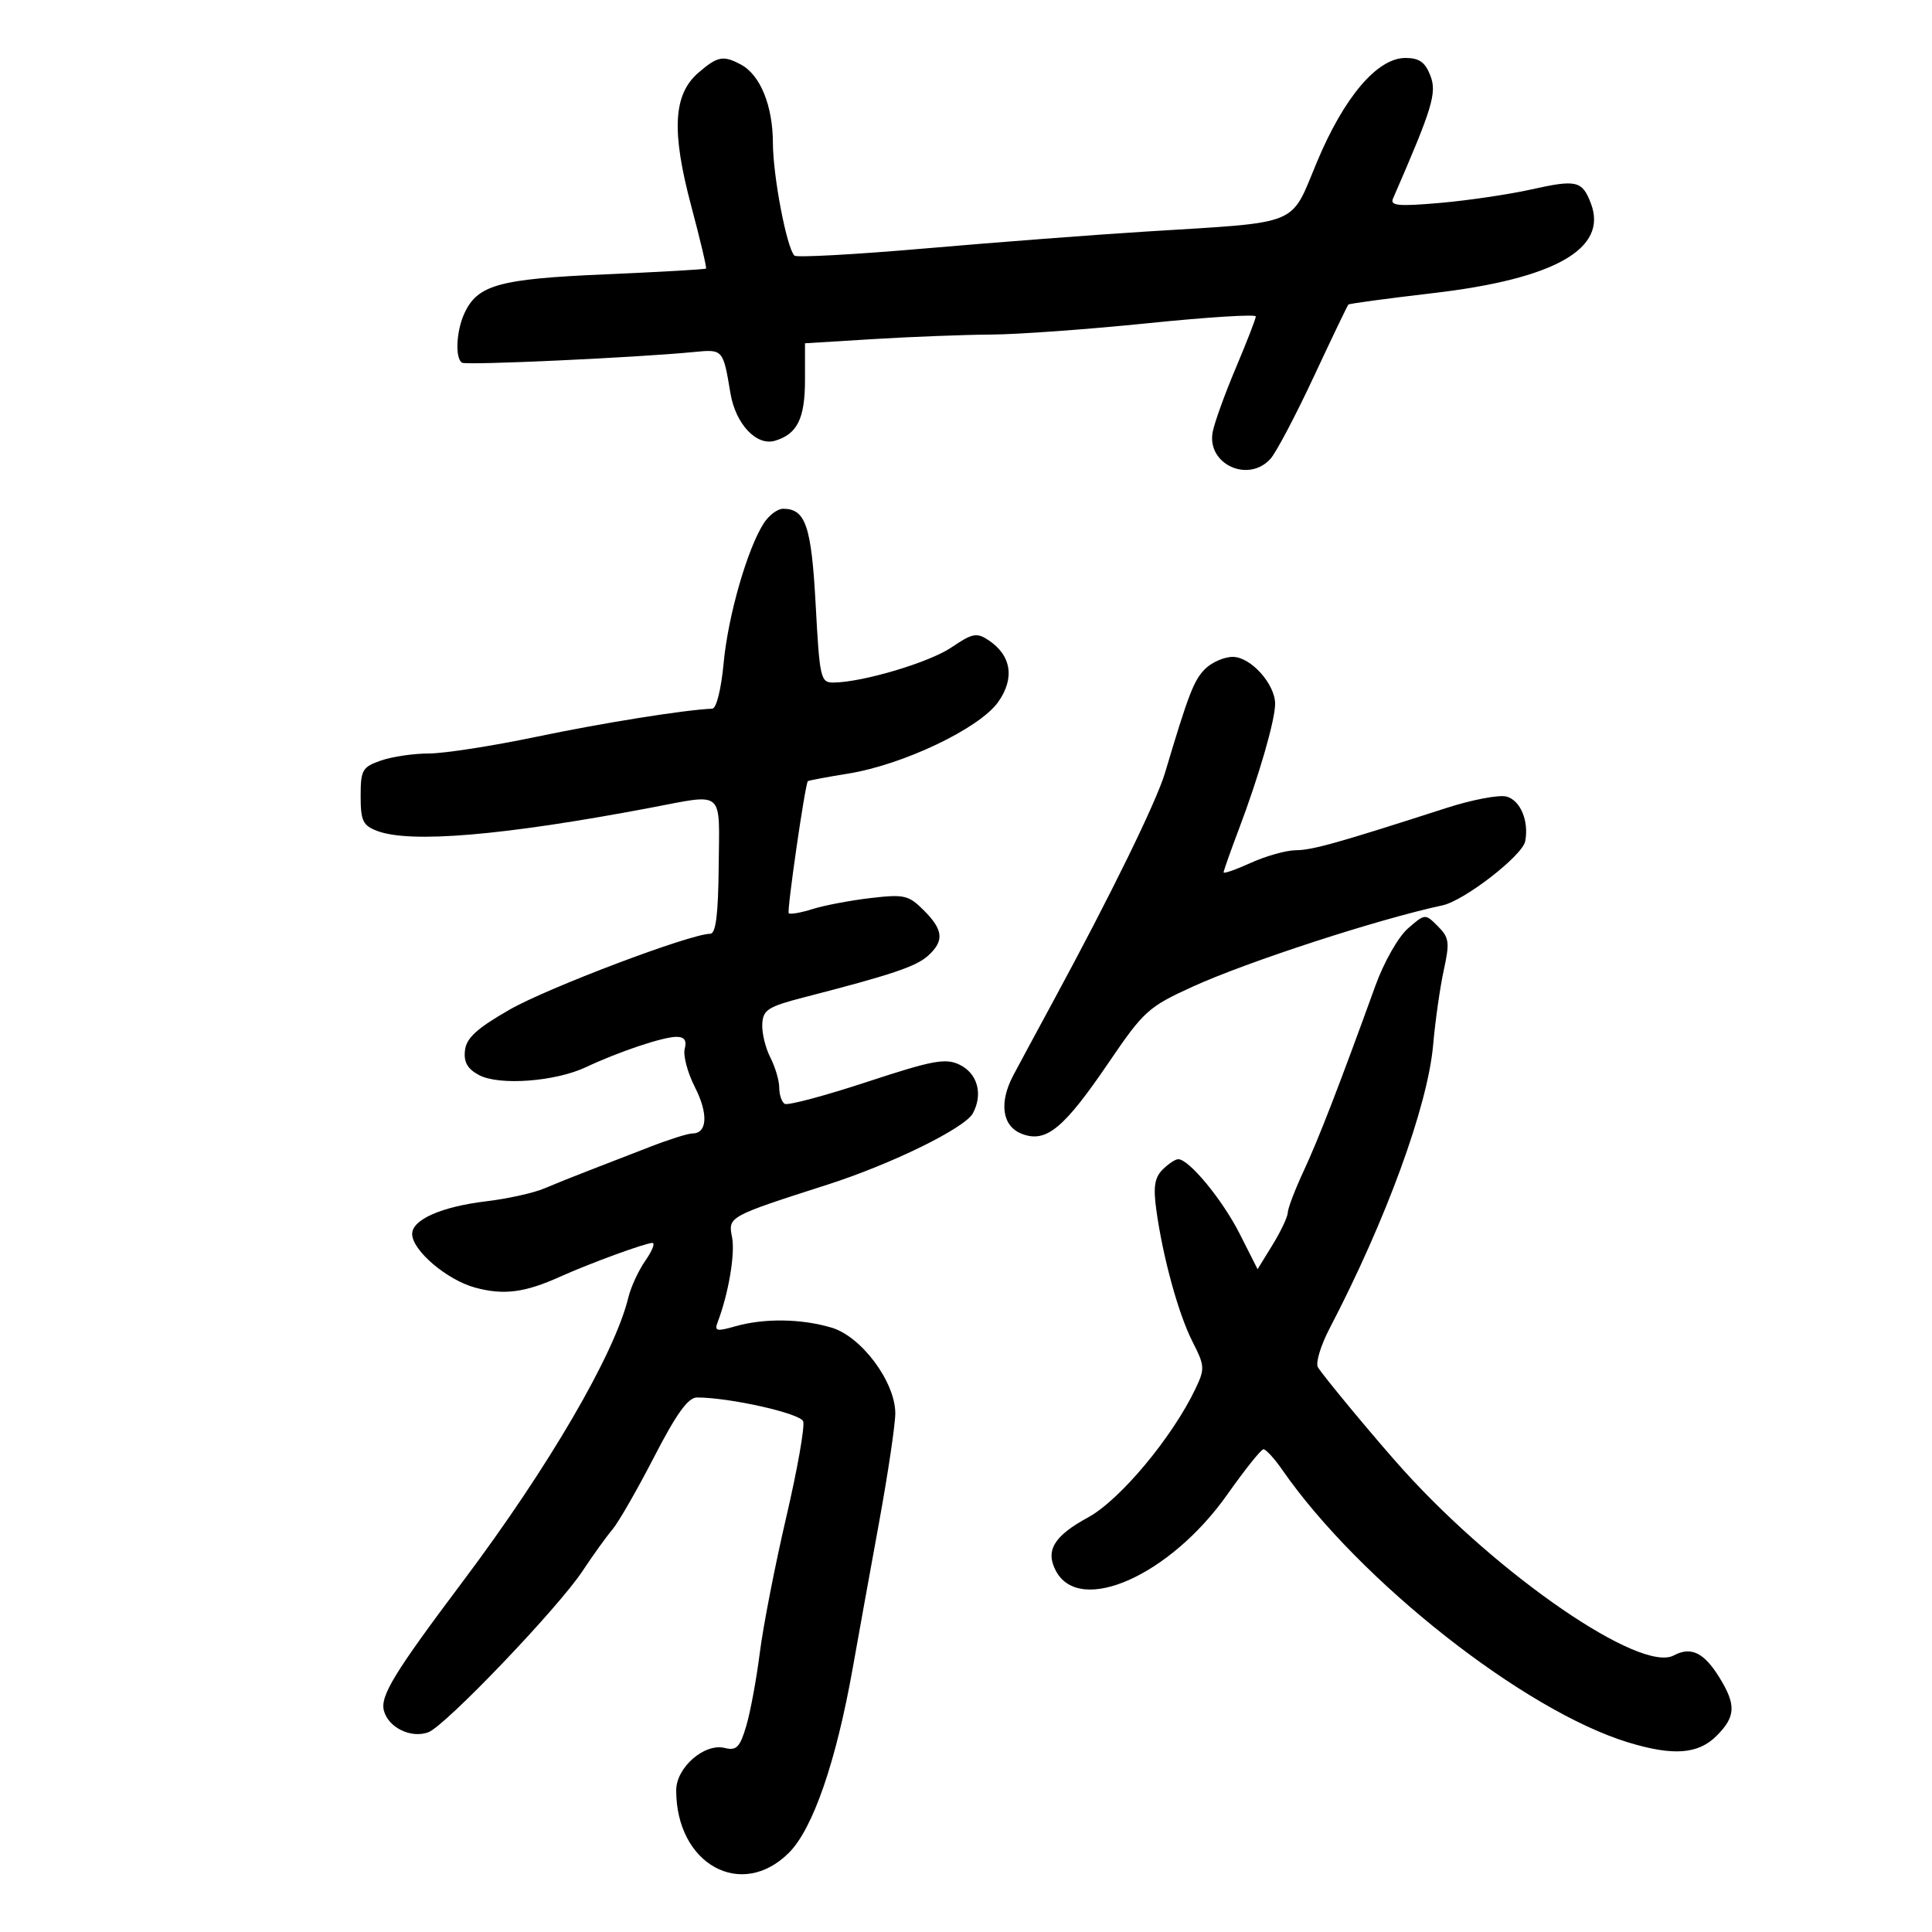<svg xmlns="http://www.w3.org/2000/svg" width="300" height="300" viewBox="0 0 300 300" version="1.1">
	<path d="M 108.457 11.283 C 104.539 14.654, 104.230 20.343, 107.333 31.986 C 108.724 37.203, 109.758 41.576, 109.630 41.704 C 109.502 41.831, 102.446 42.235, 93.949 42.601 C 77.425 43.313, 74.125 44.236, 72.085 48.712 C 70.836 51.454, 70.650 55.676, 71.750 56.323 C 72.466 56.745, 98.861 55.527, 107.723 54.663 C 112.290 54.218, 112.271 54.197, 113.425 61.075 C 114.223 65.833, 117.463 69.291, 120.329 68.441 C 123.812 67.409, 125 64.999, 125 58.961 L 125 53.304 135.656 52.652 C 141.516 52.293, 149.729 51.978, 153.906 51.952 C 158.083 51.926, 169.037 51.132, 178.250 50.189 C 187.463 49.246, 195 48.771, 195 49.133 C 195 49.496, 193.601 53.102, 191.892 57.146 C 190.182 61.191, 188.567 65.665, 188.302 67.089 C 187.375 72.074, 193.826 75.060, 197.280 71.243 C 198.154 70.277, 201.174 64.552, 203.990 58.521 C 206.806 52.491, 209.230 47.437, 209.377 47.290 C 209.523 47.143, 215.456 46.343, 222.560 45.512 C 241.445 43.303, 249.703 38.610, 247.038 31.601 C 245.692 28.060, 244.804 27.848, 237.836 29.405 C 234.351 30.183, 227.947 31.131, 223.605 31.509 C 217.172 32.070, 215.819 31.948, 216.298 30.849 C 222.442 16.744, 223.145 14.433, 222.110 11.750 C 221.300 9.650, 220.382 9, 218.228 9 C 213.866 9, 208.709 15.064, 204.499 25.145 C 200.276 35.254, 202.271 34.441, 177.992 35.952 C 170.021 36.448, 154.603 37.627, 143.728 38.572 C 132.853 39.516, 123.687 40.020, 123.357 39.691 C 122.157 38.490, 120.031 27.362, 120.016 22.200 C 119.999 16.403, 118.055 11.635, 115.055 10.030 C 112.302 8.556, 111.437 8.720, 108.457 11.283 M 118.598 81.250 C 116.043 85.219, 113.047 95.648, 112.370 102.928 C 111.993 106.987, 111.241 110.019, 110.606 110.044 C 106.355 110.213, 93.585 112.255, 83.199 114.427 C 76.433 115.842, 68.963 117, 66.598 117 C 64.233 117, 60.881 117.494, 59.149 118.098 C 56.257 119.106, 56 119.556, 56 123.623 C 56 127.454, 56.345 128.181, 58.565 129.025 C 63.706 130.979, 78.194 129.751, 101.023 125.425 C 112.604 123.231, 111.713 122.467, 111.599 134.495 C 111.528 142.010, 111.155 144.992, 110.284 144.995 C 107.191 145.007, 85.059 153.376, 79.129 156.777 C 74.054 159.687, 72.430 161.168, 72.202 163.094 C 71.986 164.925, 72.579 165.972, 74.379 166.935 C 77.497 168.604, 86.229 167.957, 91 165.703 C 96.049 163.319, 102.967 161, 105.032 161 C 106.281 161, 106.666 161.560, 106.322 162.875 C 106.053 163.907, 106.766 166.581, 107.907 168.817 C 110.003 172.926, 109.840 176, 107.526 176 C 106.834 176, 103.844 176.945, 100.883 178.101 C 97.923 179.256, 93.700 180.892, 91.500 181.737 C 89.300 182.581, 86.150 183.846, 84.500 184.547 C 82.850 185.248, 78.800 186.144, 75.500 186.538 C 68.569 187.366, 64 189.378, 64 191.603 C 64 194.162, 69.405 198.763, 73.805 199.947 C 78.240 201.142, 81.486 200.721, 87 198.234 C 91.570 196.174, 100.243 193, 101.304 193 C 101.762 193, 101.271 194.238, 100.214 195.750 C 99.157 197.262, 97.967 199.837, 97.571 201.471 C 95.449 210.226, 85.206 227.804, 71.916 245.500 C 61.213 259.750, 59.014 263.349, 59.611 265.628 C 60.302 268.263, 63.828 269.978, 66.512 268.985 C 69.133 268.015, 86.644 249.707, 90.450 243.957 C 92.072 241.505, 94.163 238.600, 95.096 237.500 C 96.029 236.400, 98.939 231.338, 101.562 226.250 C 105.030 219.524, 106.848 217, 108.223 217 C 113.283 217, 124.238 219.457, 124.714 220.698 C 125.004 221.454, 123.824 228.148, 122.091 235.575 C 120.359 243.001, 118.510 252.475, 117.984 256.629 C 117.457 260.782, 116.502 265.931, 115.861 268.071 C 114.884 271.330, 114.347 271.874, 112.554 271.424 C 109.386 270.629, 105 274.452, 105 278.007 C 105 289.486, 115.118 295.082, 122.510 287.690 C 126.235 283.965, 129.836 273.536, 132.415 259 C 133.245 254.325, 135.076 244.200, 136.483 236.500 C 137.891 228.800, 139.033 221.115, 139.022 219.421 C 138.987 214.555, 133.768 207.547, 129.147 206.162 C 124.436 204.751, 118.634 204.671, 114.153 205.956 C 111.294 206.776, 110.906 206.687, 111.428 205.327 C 113.120 200.917, 114.182 194.658, 113.671 192.103 C 113.035 188.923, 113.092 188.892, 128.500 183.948 C 138.480 180.746, 149.840 175.167, 151.073 172.864 C 152.676 169.869, 151.783 166.654, 148.977 165.314 C 146.803 164.275, 144.810 164.650, 134.572 168.018 C 128.037 170.168, 122.310 171.692, 121.845 171.404 C 121.380 171.117, 121 169.986, 121 168.891 C 121 167.796, 120.377 165.686, 119.615 164.200 C 118.854 162.715, 118.291 160.375, 118.365 159 C 118.484 156.791, 119.256 156.305, 125 154.825 C 138.423 151.368, 142.253 150.081, 144.101 148.409 C 146.652 146.100, 146.493 144.402, 143.438 141.347 C 141.087 138.996, 140.407 138.840, 135.188 139.449 C 132.060 139.814, 128.007 140.582, 126.183 141.156 C 124.359 141.730, 122.689 142.022, 122.473 141.806 C 122.163 141.496, 124.969 122.064, 125.433 121.308 C 125.498 121.202, 128.314 120.671, 131.691 120.127 C 140.246 118.749, 152.071 113.113, 154.981 109.026 C 157.617 105.325, 157.054 101.755, 153.458 99.381 C 151.666 98.197, 150.970 98.336, 147.763 100.515 C 144.301 102.868, 133.945 105.953, 129.404 105.985 C 127.426 105.999, 127.271 105.318, 126.659 93.933 C 125.999 81.662, 125.096 79, 121.594 79 C 120.743 79, 119.394 80.013, 118.598 81.250 M 187.120 103.880 C 185.380 105.620, 184.549 107.774, 180.904 120 C 179.549 124.542, 172.501 138.944, 163.530 155.500 C 160.848 160.450, 158.059 165.625, 157.333 167 C 155.078 171.268, 155.625 174.907, 158.695 176.074 C 162.456 177.504, 165.178 175.256, 172.210 164.917 C 177.596 156.997, 178.332 156.334, 185.210 153.202 C 193.746 149.315, 213.955 142.739, 224 140.579 C 227.382 139.852, 236.403 132.860, 236.832 130.634 C 237.439 127.481, 236.086 124.256, 233.918 123.689 C 232.761 123.386, 228.594 124.176, 224.657 125.444 C 207.679 130.914, 203.806 132.001, 201.229 132.022 C 199.728 132.034, 196.588 132.912, 194.250 133.973 C 191.912 135.034, 190 135.704, 190 135.462 C 190 135.219, 191.066 132.204, 192.369 128.761 C 195.479 120.540, 198 111.827, 198 109.297 C 198 106.211, 194.207 102, 191.427 102 C 190.092 102, 188.154 102.846, 187.120 103.880 M 218.620 144.173 C 217.134 145.468, 214.905 149.384, 213.595 153 C 207.972 168.532, 204.754 176.845, 202.457 181.777 C 201.106 184.680, 199.986 187.605, 199.969 188.277 C 199.952 188.950, 198.889 191.205, 197.608 193.289 L 195.278 197.079 192.499 191.586 C 189.824 186.299, 184.634 180, 182.953 180 C 182.507 180, 181.416 180.727, 180.527 181.615 C 179.287 182.856, 179.060 184.307, 179.551 187.865 C 180.572 195.265, 182.988 204.056, 185.182 208.357 C 187.082 212.082, 187.111 212.544, 185.631 215.647 C 182.034 223.190, 173.909 232.925, 168.963 235.617 C 163.634 238.517, 162.278 240.782, 163.973 243.950 C 167.687 250.889, 181.720 244.619, 190.578 232.063 C 193.285 228.226, 195.807 225.067, 196.182 225.043 C 196.557 225.019, 197.879 226.463, 199.120 228.250 C 211.098 245.507, 236.704 265.666, 252.881 270.577 C 259.828 272.685, 263.698 272.393, 266.545 269.545 C 269.528 266.563, 269.615 264.732, 266.980 260.467 C 264.586 256.594, 262.570 255.624, 259.891 257.059 C 254.775 259.797, 232.805 244.736, 217.957 228.313 C 213.897 223.822, 205.407 213.611, 204.643 212.300 C 204.259 211.641, 205.071 208.941, 206.448 206.300 C 215.242 189.438, 221.703 171.747, 222.537 162.249 C 222.862 158.537, 223.605 153.318, 224.188 150.651 C 225.132 146.329, 225.032 145.588, 223.269 143.824 C 221.298 141.853, 221.281 141.855, 218.620 144.173" stroke="none" fill="black" fill-rule="evenodd"/>
</svg>